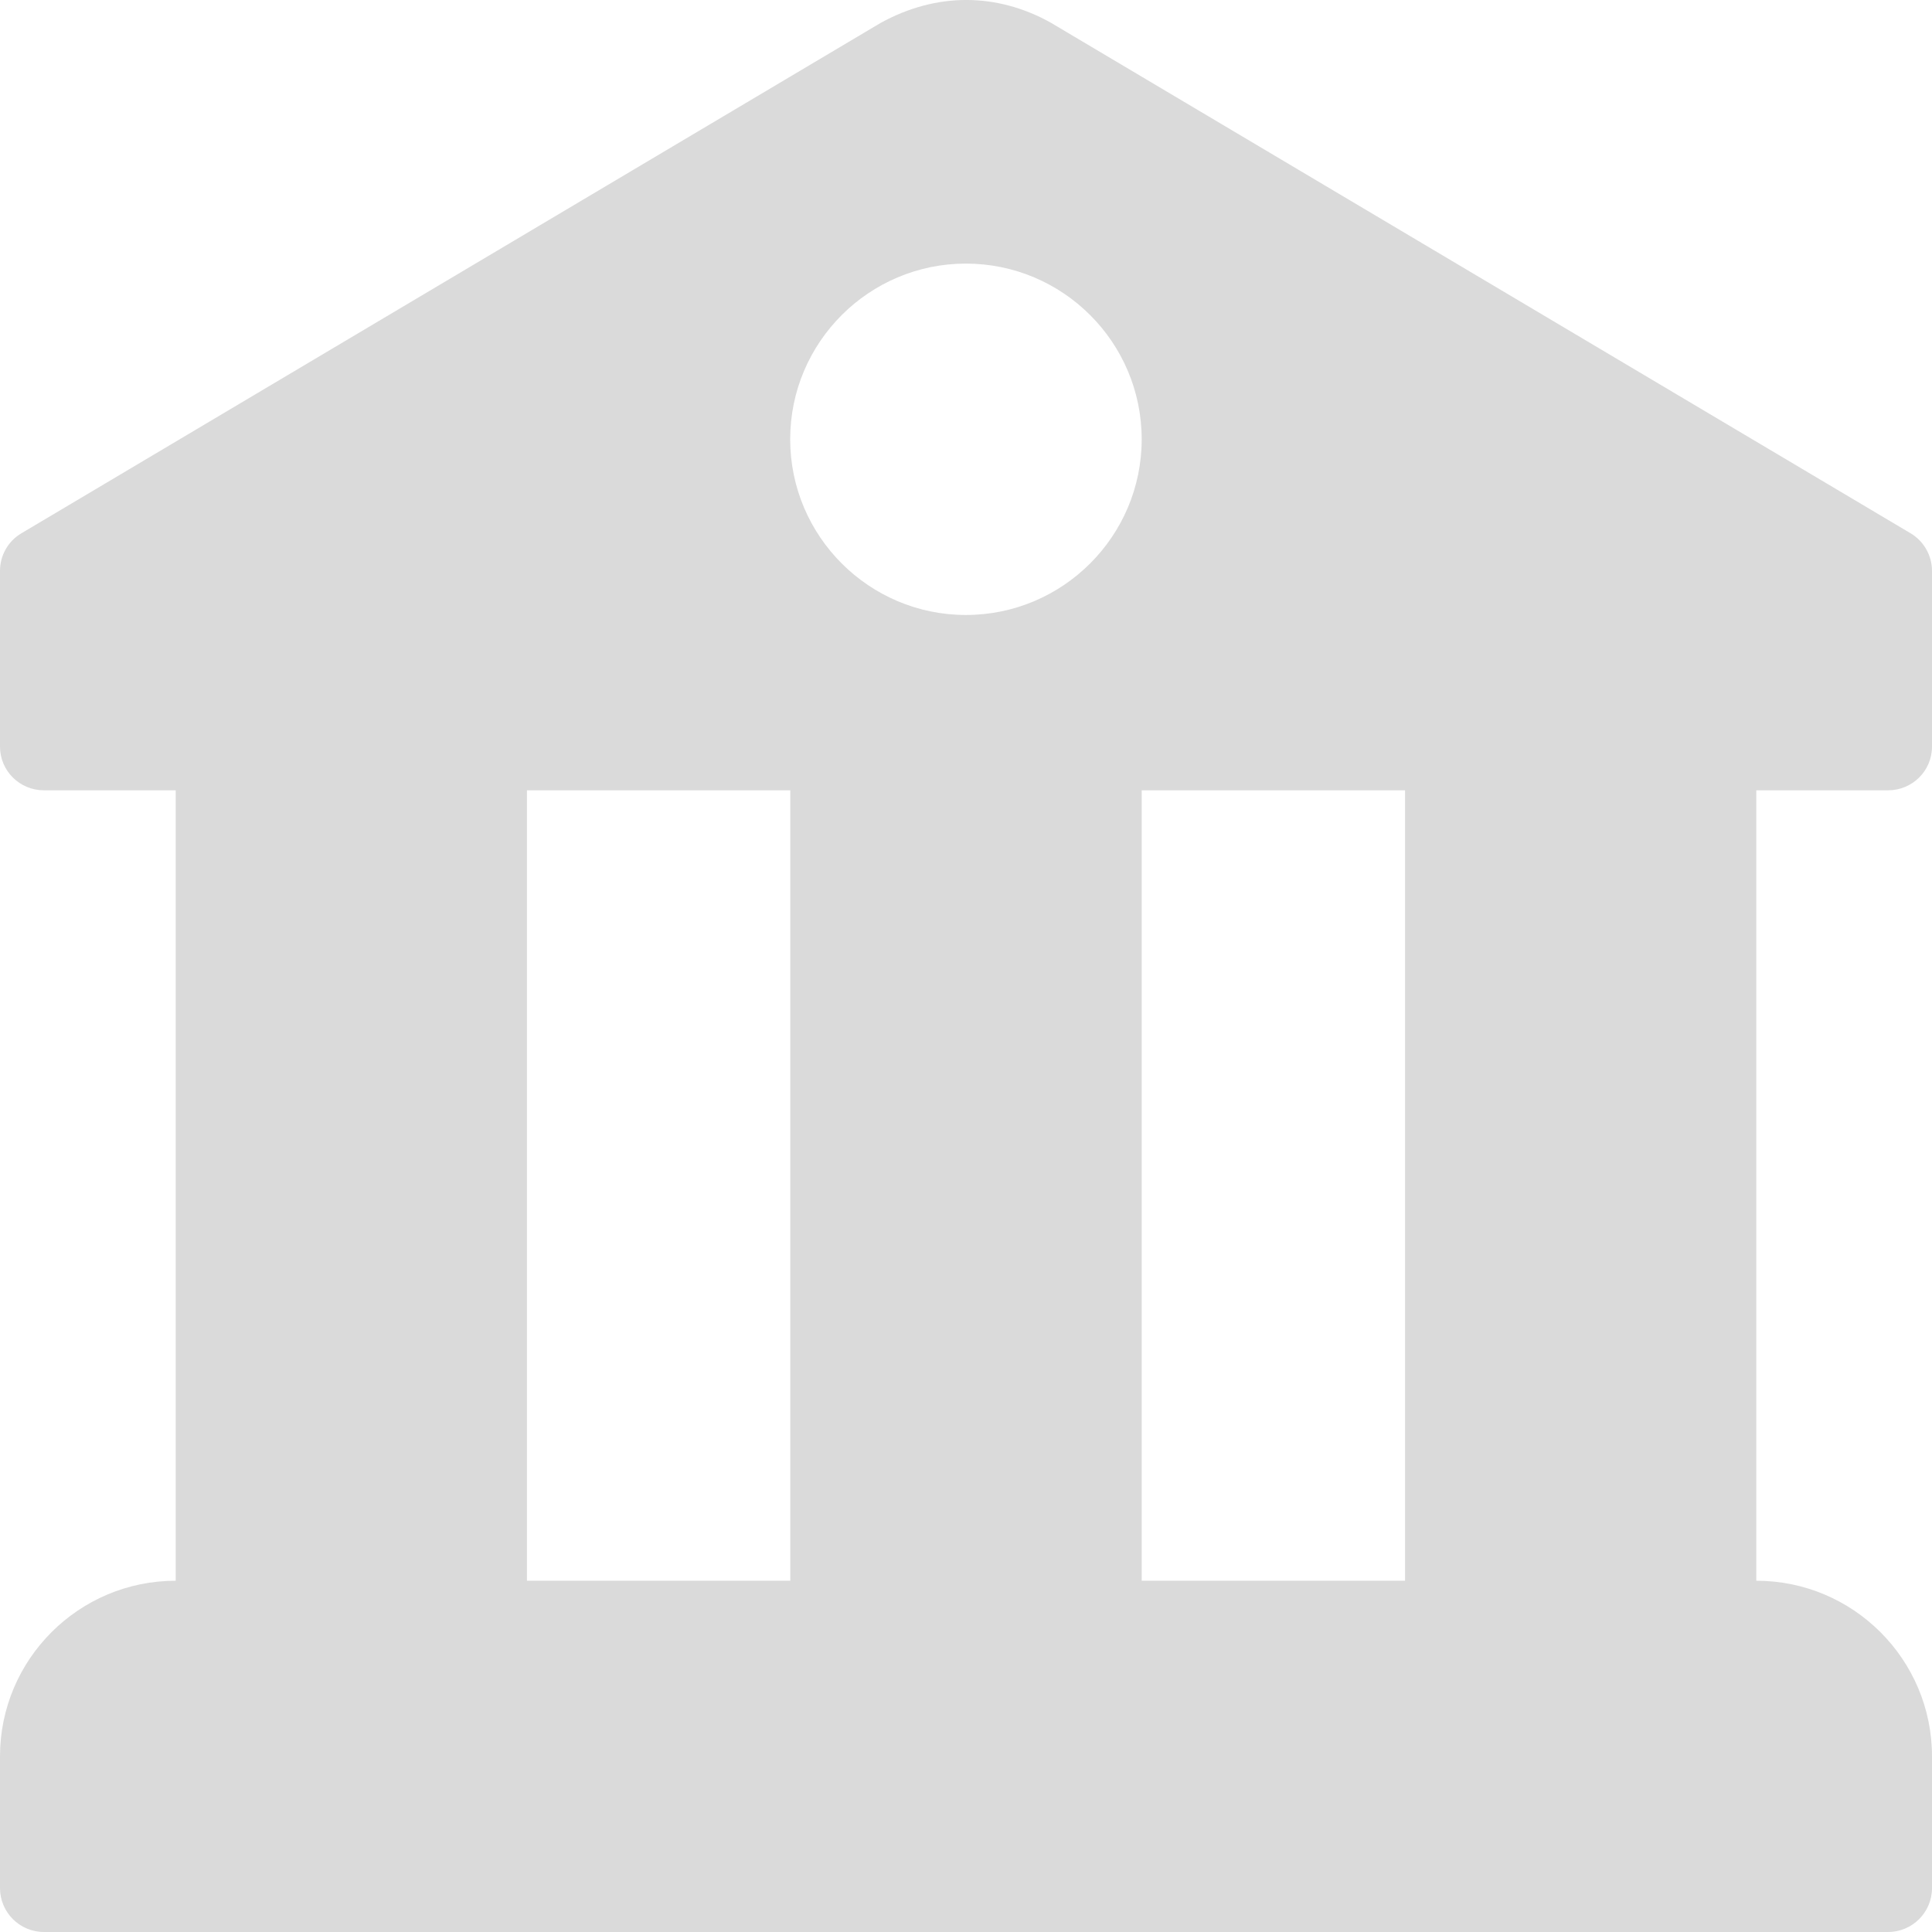 <svg width="16" height="16" viewBox="0 0 16 16" fill="none" xmlns="http://www.w3.org/2000/svg">
<g clip-path="url(#clip0_364_15764)">
<path d="M15.636 6.545C15.837 6.545 16 6.384 16 6.183V4.728C16 4.6 15.932 4.481 15.822 4.416L8.699 0.186C8.257 -0.059 7.758 -0.067 7.291 0.191L0.178 4.416C0.067 4.481 0 4.6 0 4.728V6.183C0 6.384 0.163 6.545 0.364 6.545H1.455V13.091C0.652 13.091 0 13.743 0 14.546V15.636C0 15.837 0.163 16 0.364 16H15.636C15.837 16 16 15.837 16 15.636V14.546C16 13.743 15.348 13.091 14.545 13.091V6.545H15.636ZM6.545 13.091H4.364V6.545H6.545V13.091ZM7.999 5.093C7.197 5.093 6.544 4.44 6.544 3.638C6.544 2.835 7.197 2.183 7.999 2.183C8.802 2.183 9.455 2.835 9.455 3.638C9.455 4.44 8.802 5.093 7.999 5.093ZM11.636 13.091H9.455V6.545H11.636V13.091Z" fill="#DADADA"/>
</g>
<defs>
<clipPath id="clip0_364_15764">
<rect width="16" height="16" fill="white"/>
</clipPath>
</defs>
</svg>
